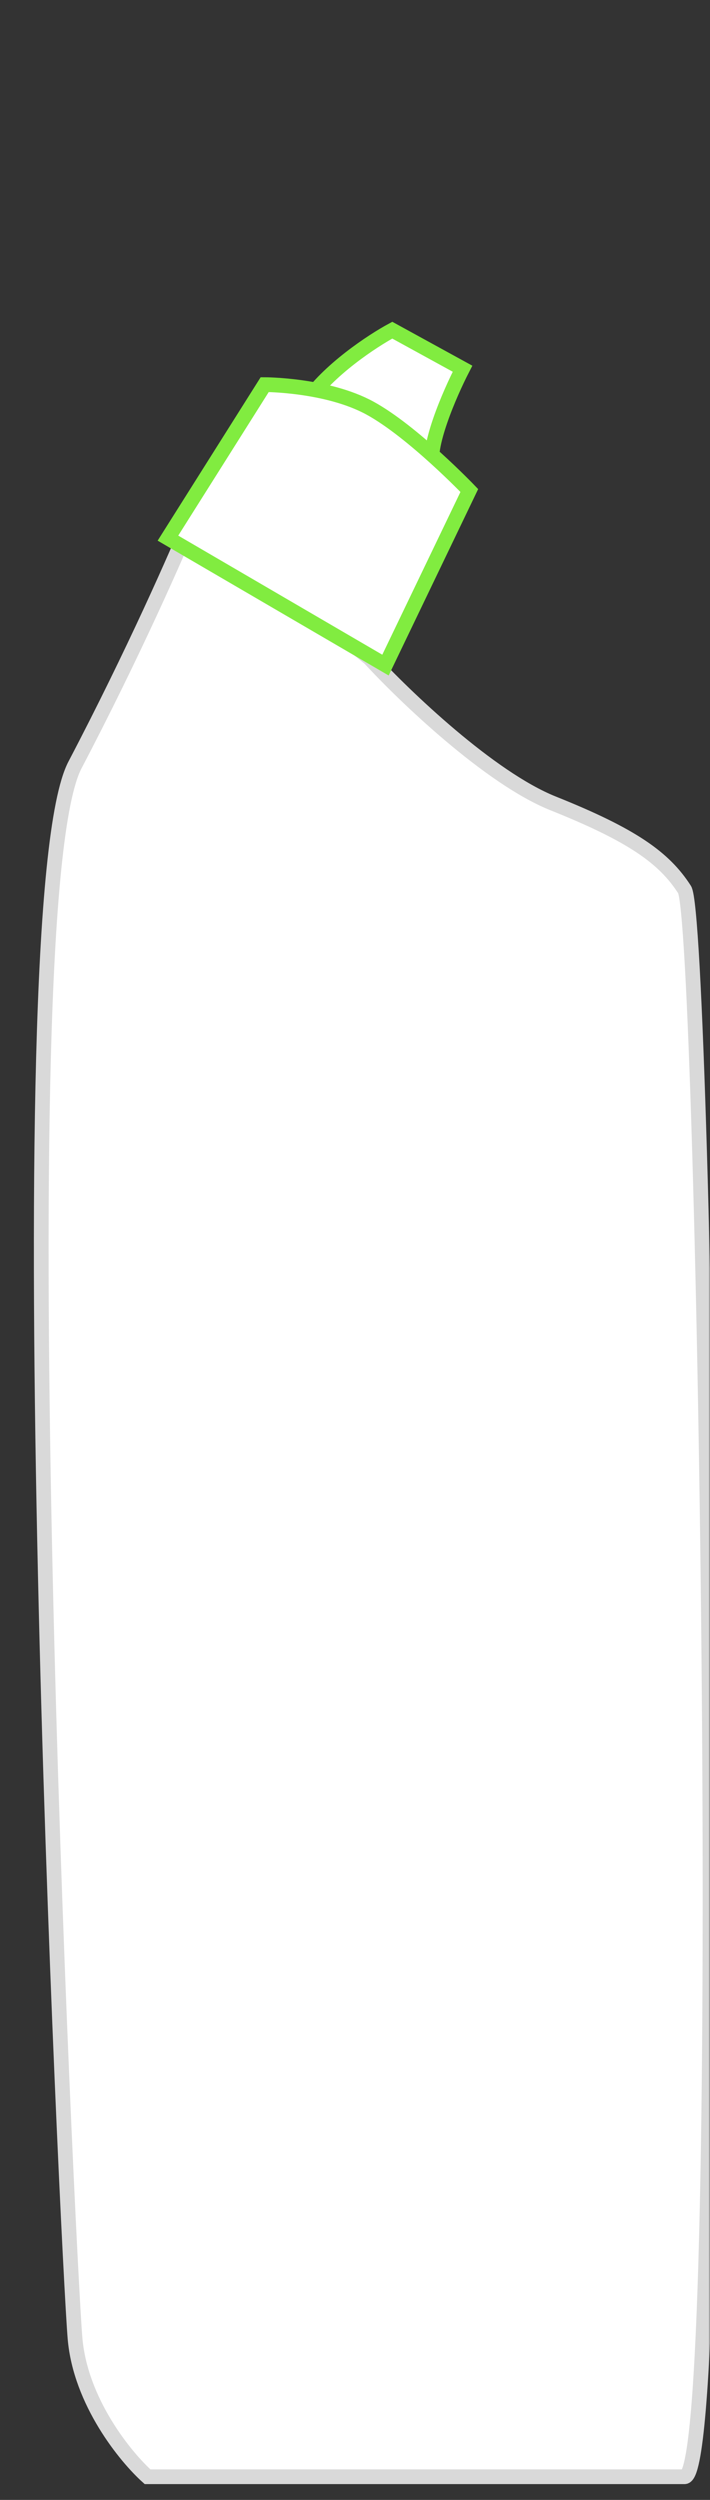 <svg width="241" height="848" viewBox="0 0 241 848" fill="none" xmlns="http://www.w3.org/2000/svg">
<rect x="0" y="0" width="241" height="848" fill="#333333" stroke="none"/>
<mask id="mask0_1062_1123" style="mask-type:alpha" maskUnits="userSpaceOnUse" x="0" y="0" width="241" height="848">
<rect width="241" height="848" fill="#D9D9D9"/>
</mask>
<g mask="url(#mask0_1062_1123)">
<path d="M25.47 793.224C27.316 814.76 42.647 833.475 50.082 840.141L232.364 840.141C247.747 840.141 239.286 312.521 232.364 301.753C225.442 290.986 214.674 283.294 187.755 272.527C166.22 263.912 137.249 236.121 125.456 223.303L65.464 174.848C60.337 187.41 45.159 221.918 25.47 259.451C0.858 306.368 23.162 766.305 25.47 793.224Z" fill="white" stroke="#D9D9D9" stroke-width="5"/>
<path d="M133.156 112C126.491 115.589 111.313 125.537 103.93 136.612L147.001 158.917C144.539 152.148 152.641 133.535 156.999 125.075L133.156 112Z" fill="white" stroke="#81EC40" stroke-width="5"/>
<path d="M89.849 130.471L57.008 182.54L130.844 225.611L159.301 166.389C159.301 166.389 140.147 146.389 125.575 138.43C111.003 130.471 89.849 130.471 89.849 130.471Z" fill="white" stroke="#81EC40" stroke-width="5"/>
</g>
</svg>
